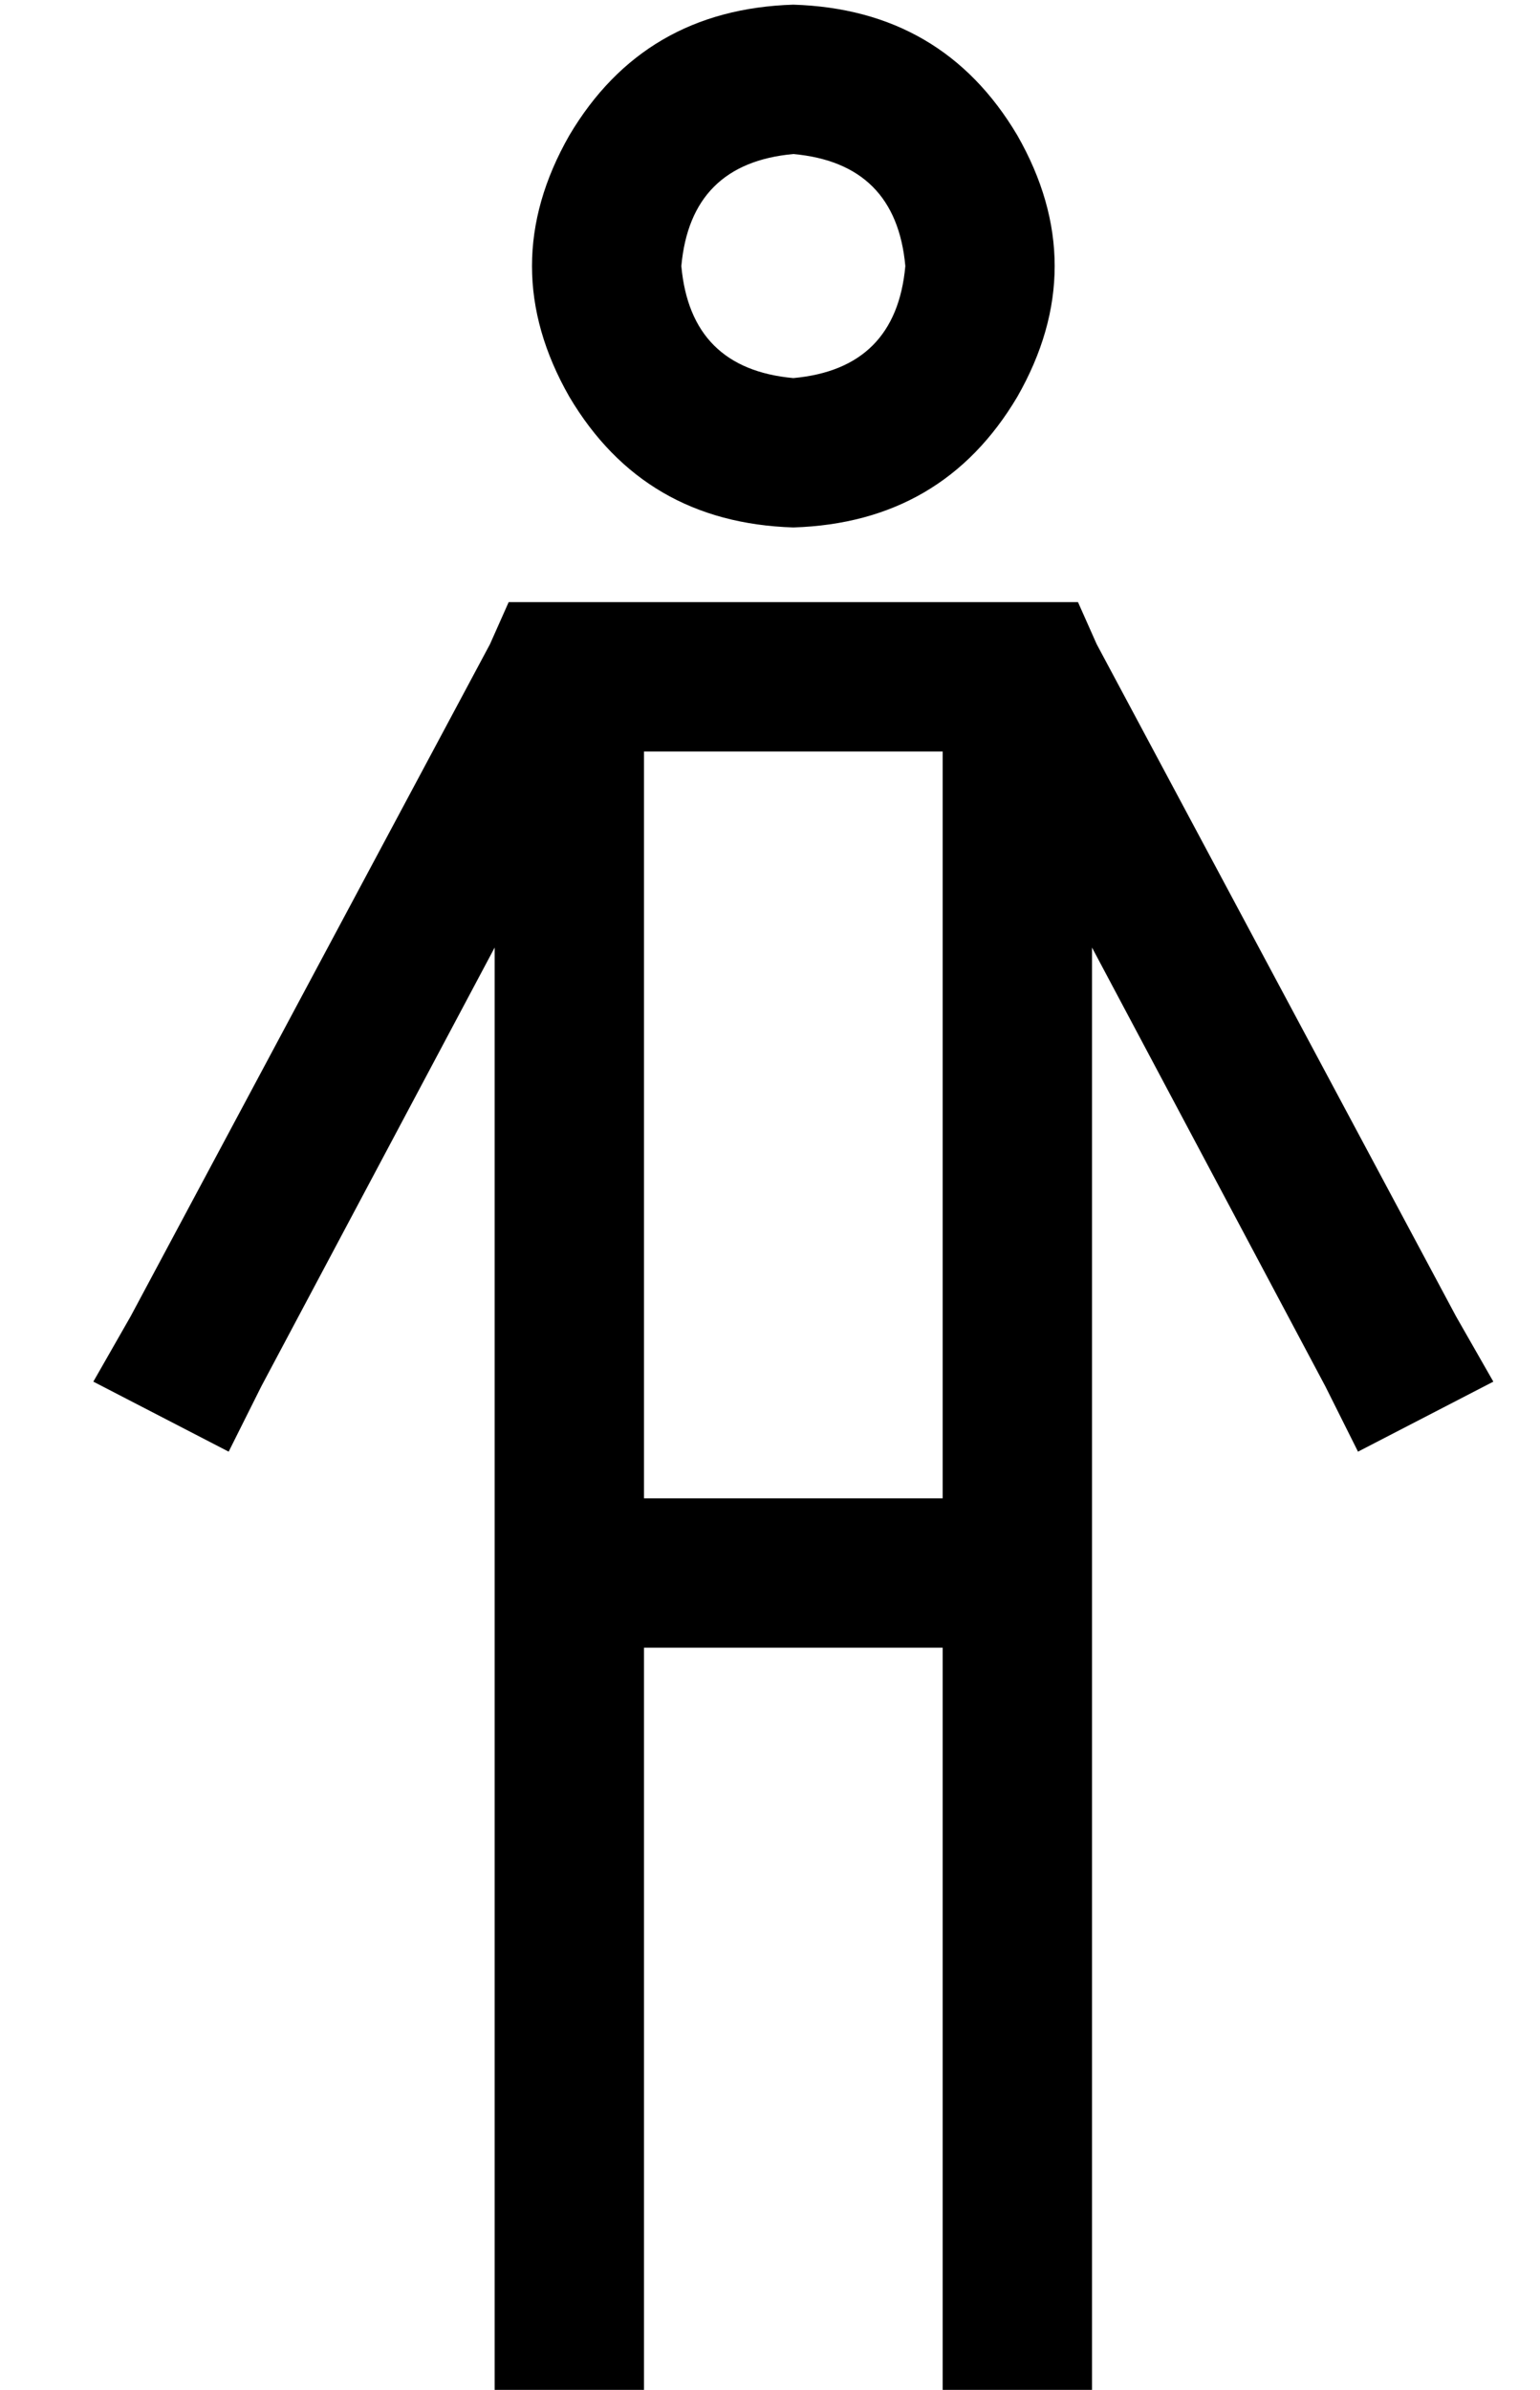<?xml version="1.0" standalone="no"?>
<!DOCTYPE svg PUBLIC "-//W3C//DTD SVG 1.1//EN" "http://www.w3.org/Graphics/SVG/1.1/DTD/svg11.dtd" >
<svg xmlns="http://www.w3.org/2000/svg" xmlns:xlink="http://www.w3.org/1999/xlink" version="1.1" viewBox="-10 -40 330 512">
   <path fill="currentColor"
d="M160 41q22 -2 24 -24q-2 -22 -24 -24q-22 2 -24 24q2 22 24 24v0zM160 -39q32 1 48 28q16 28 0 56q-16 27 -48 28q-32 -1 -48 -28q-16 -28 0 -56q16 -27 48 -28v0zM99 89h10h-10h122l4 9v0l77 144v0l8 14v0l-29 15v0l-7 -14v0l-50 -94v0v294v0v16v0h-32v0v-16v0v-144v0
h-64v0v144v0v16v0h-32v0v-16v0v-294v0l-50 94v0l-7 14v0l-29 -15v0l8 -14v0l77 -144v0l4 -9v0zM128 281h64h-64h64v-160v0h-64v0v160v0z" />
</svg>

